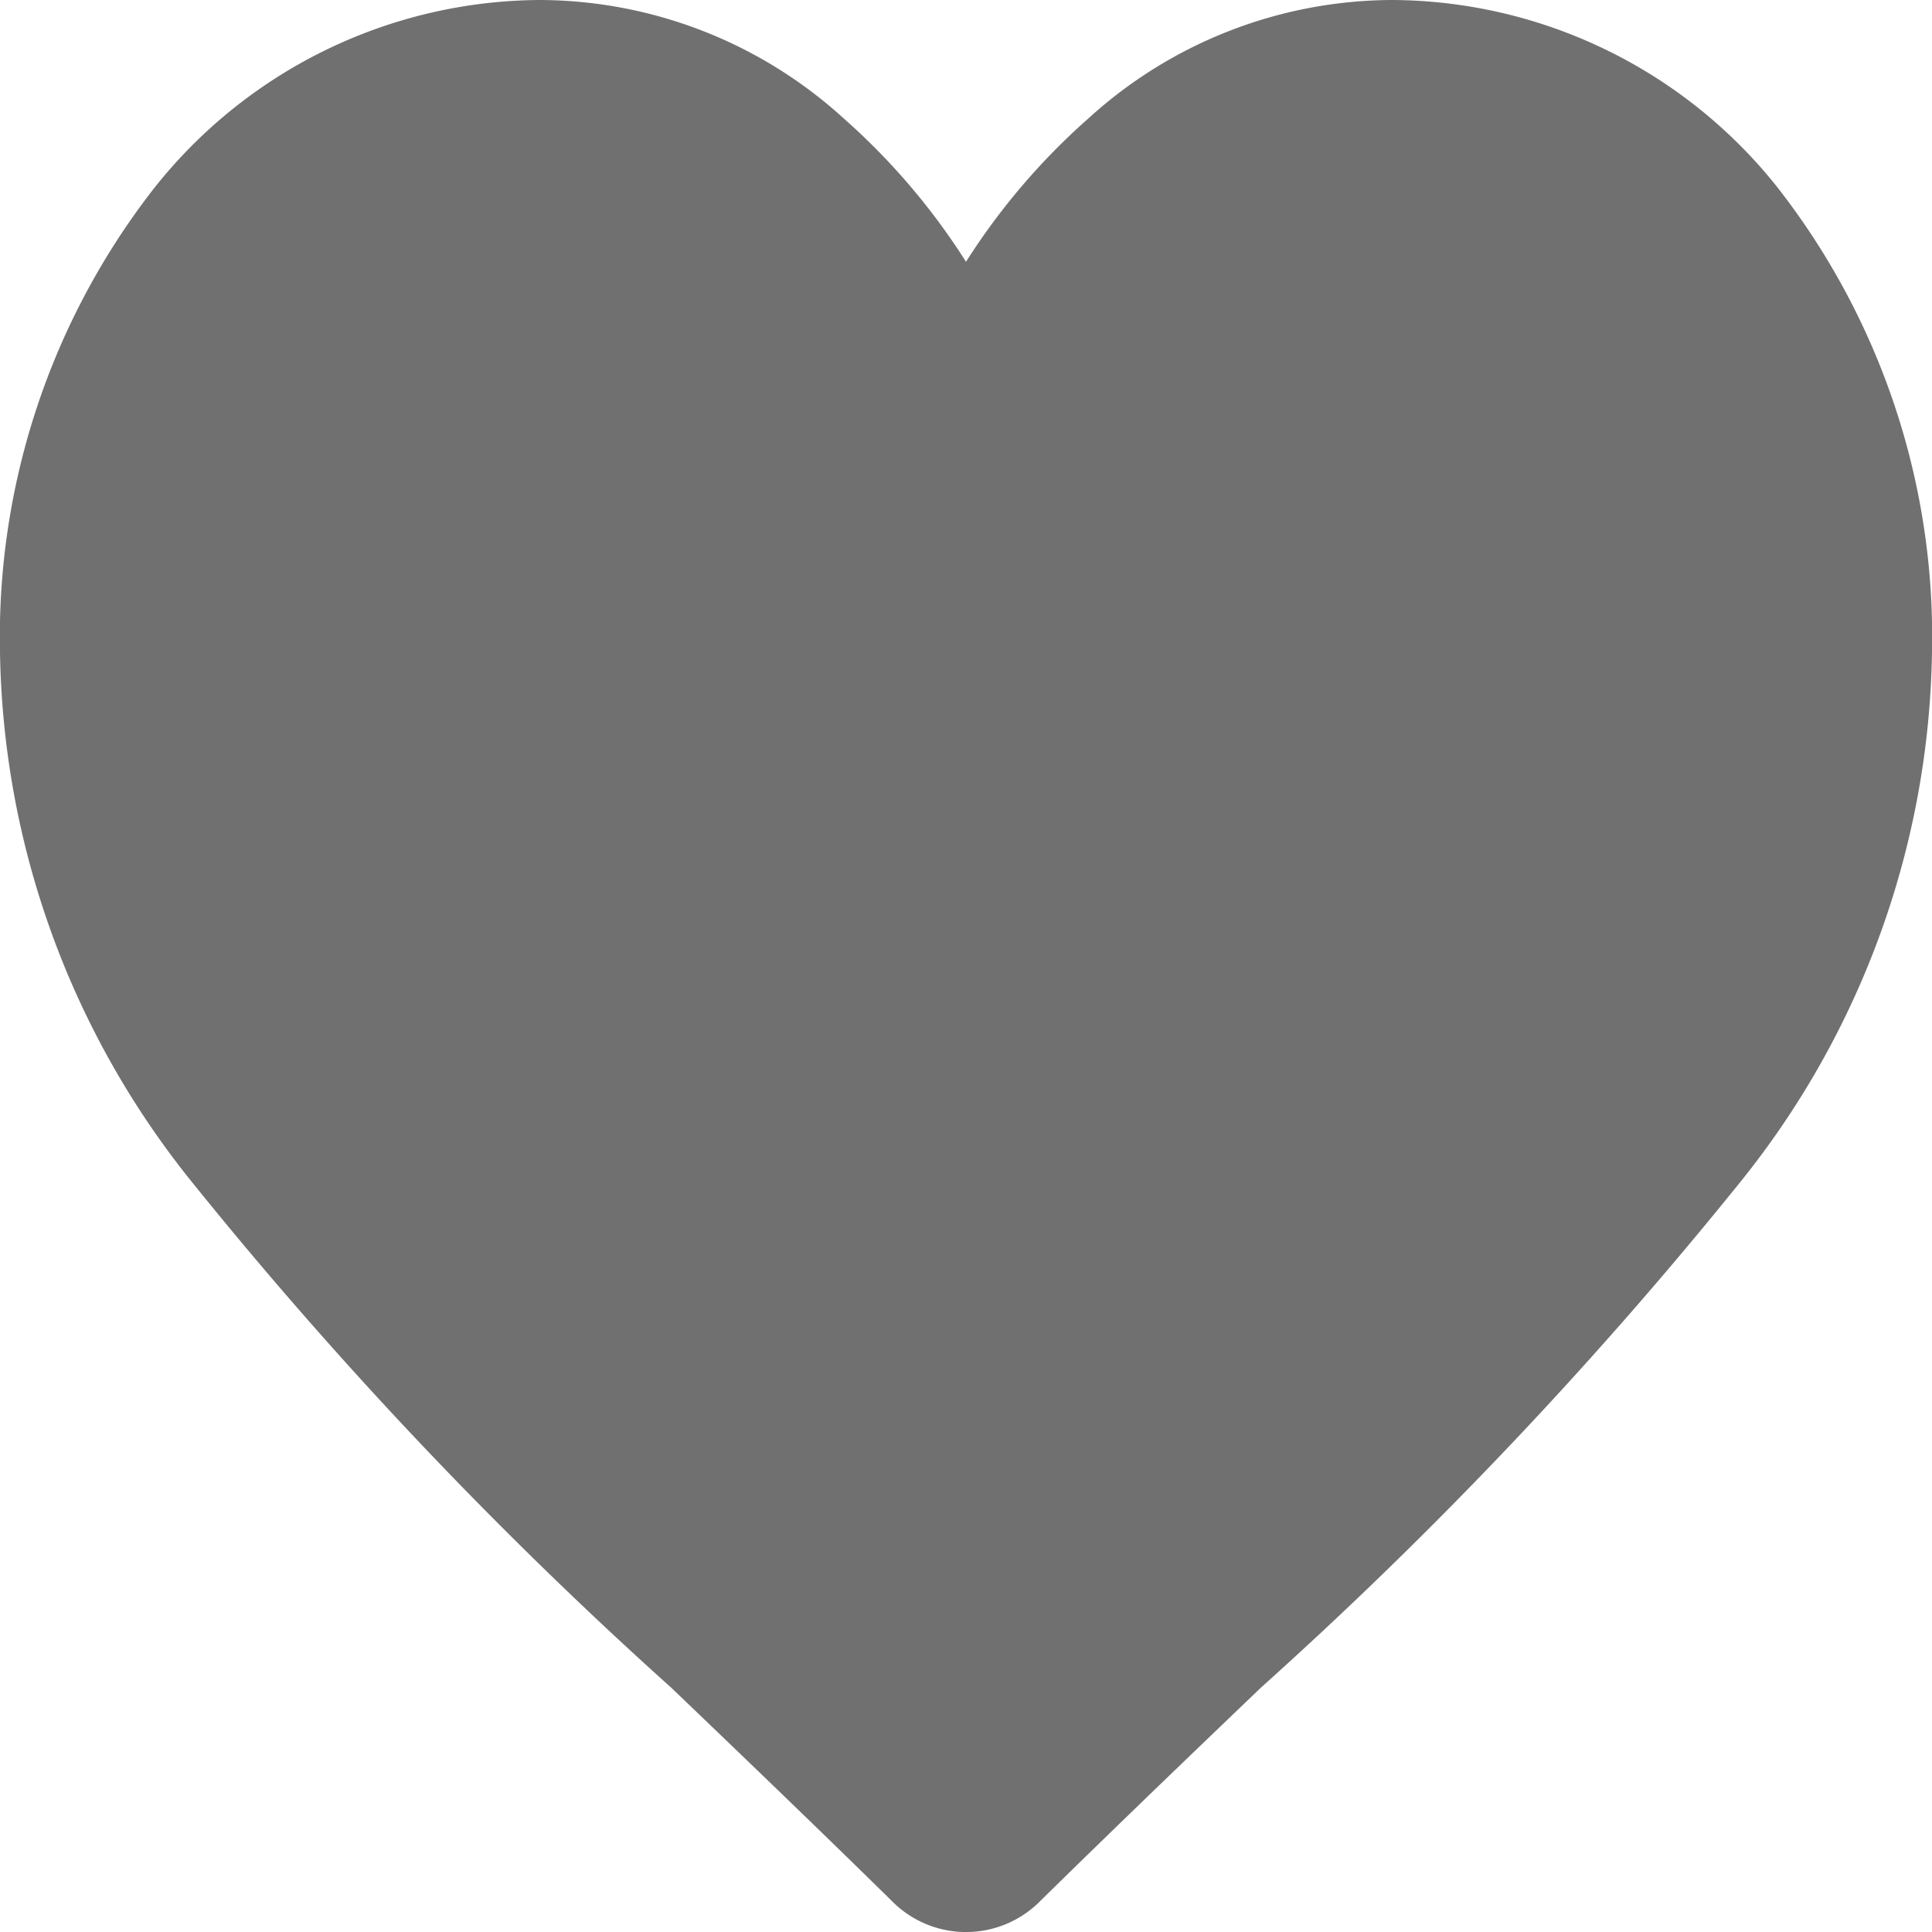 <svg xmlns="http://www.w3.org/2000/svg" width="18" height="18" viewBox="0 0 18 18">
  <path id="heart_1_" data-name="heart (1)" d="M16.573,1.762A4.611,4.611,0,0,0,12.972,0a4.221,4.221,0,0,0-2.828,1.1A6.241,6.241,0,0,0,9,2.439,6.238,6.238,0,0,0,7.857,1.1,4.221,4.221,0,0,0,5.029,0a4.612,4.612,0,0,0-3.6,1.762A6.8,6.8,0,0,0,0,6.08,8.061,8.061,0,0,0,1.786,11.01a40.356,40.356,0,0,0,4.469,4.715c.619.593,1.321,1.266,2.05,1.982a.971.971,0,0,0,1.391,0c.729-.716,1.431-1.389,2.051-1.983a40.334,40.334,0,0,0,4.469-4.714A8.06,8.06,0,0,0,18,6.08a6.8,6.8,0,0,0-1.428-4.319Zm0,0" transform="translate(0)" fill="#707070"/>
</svg>

